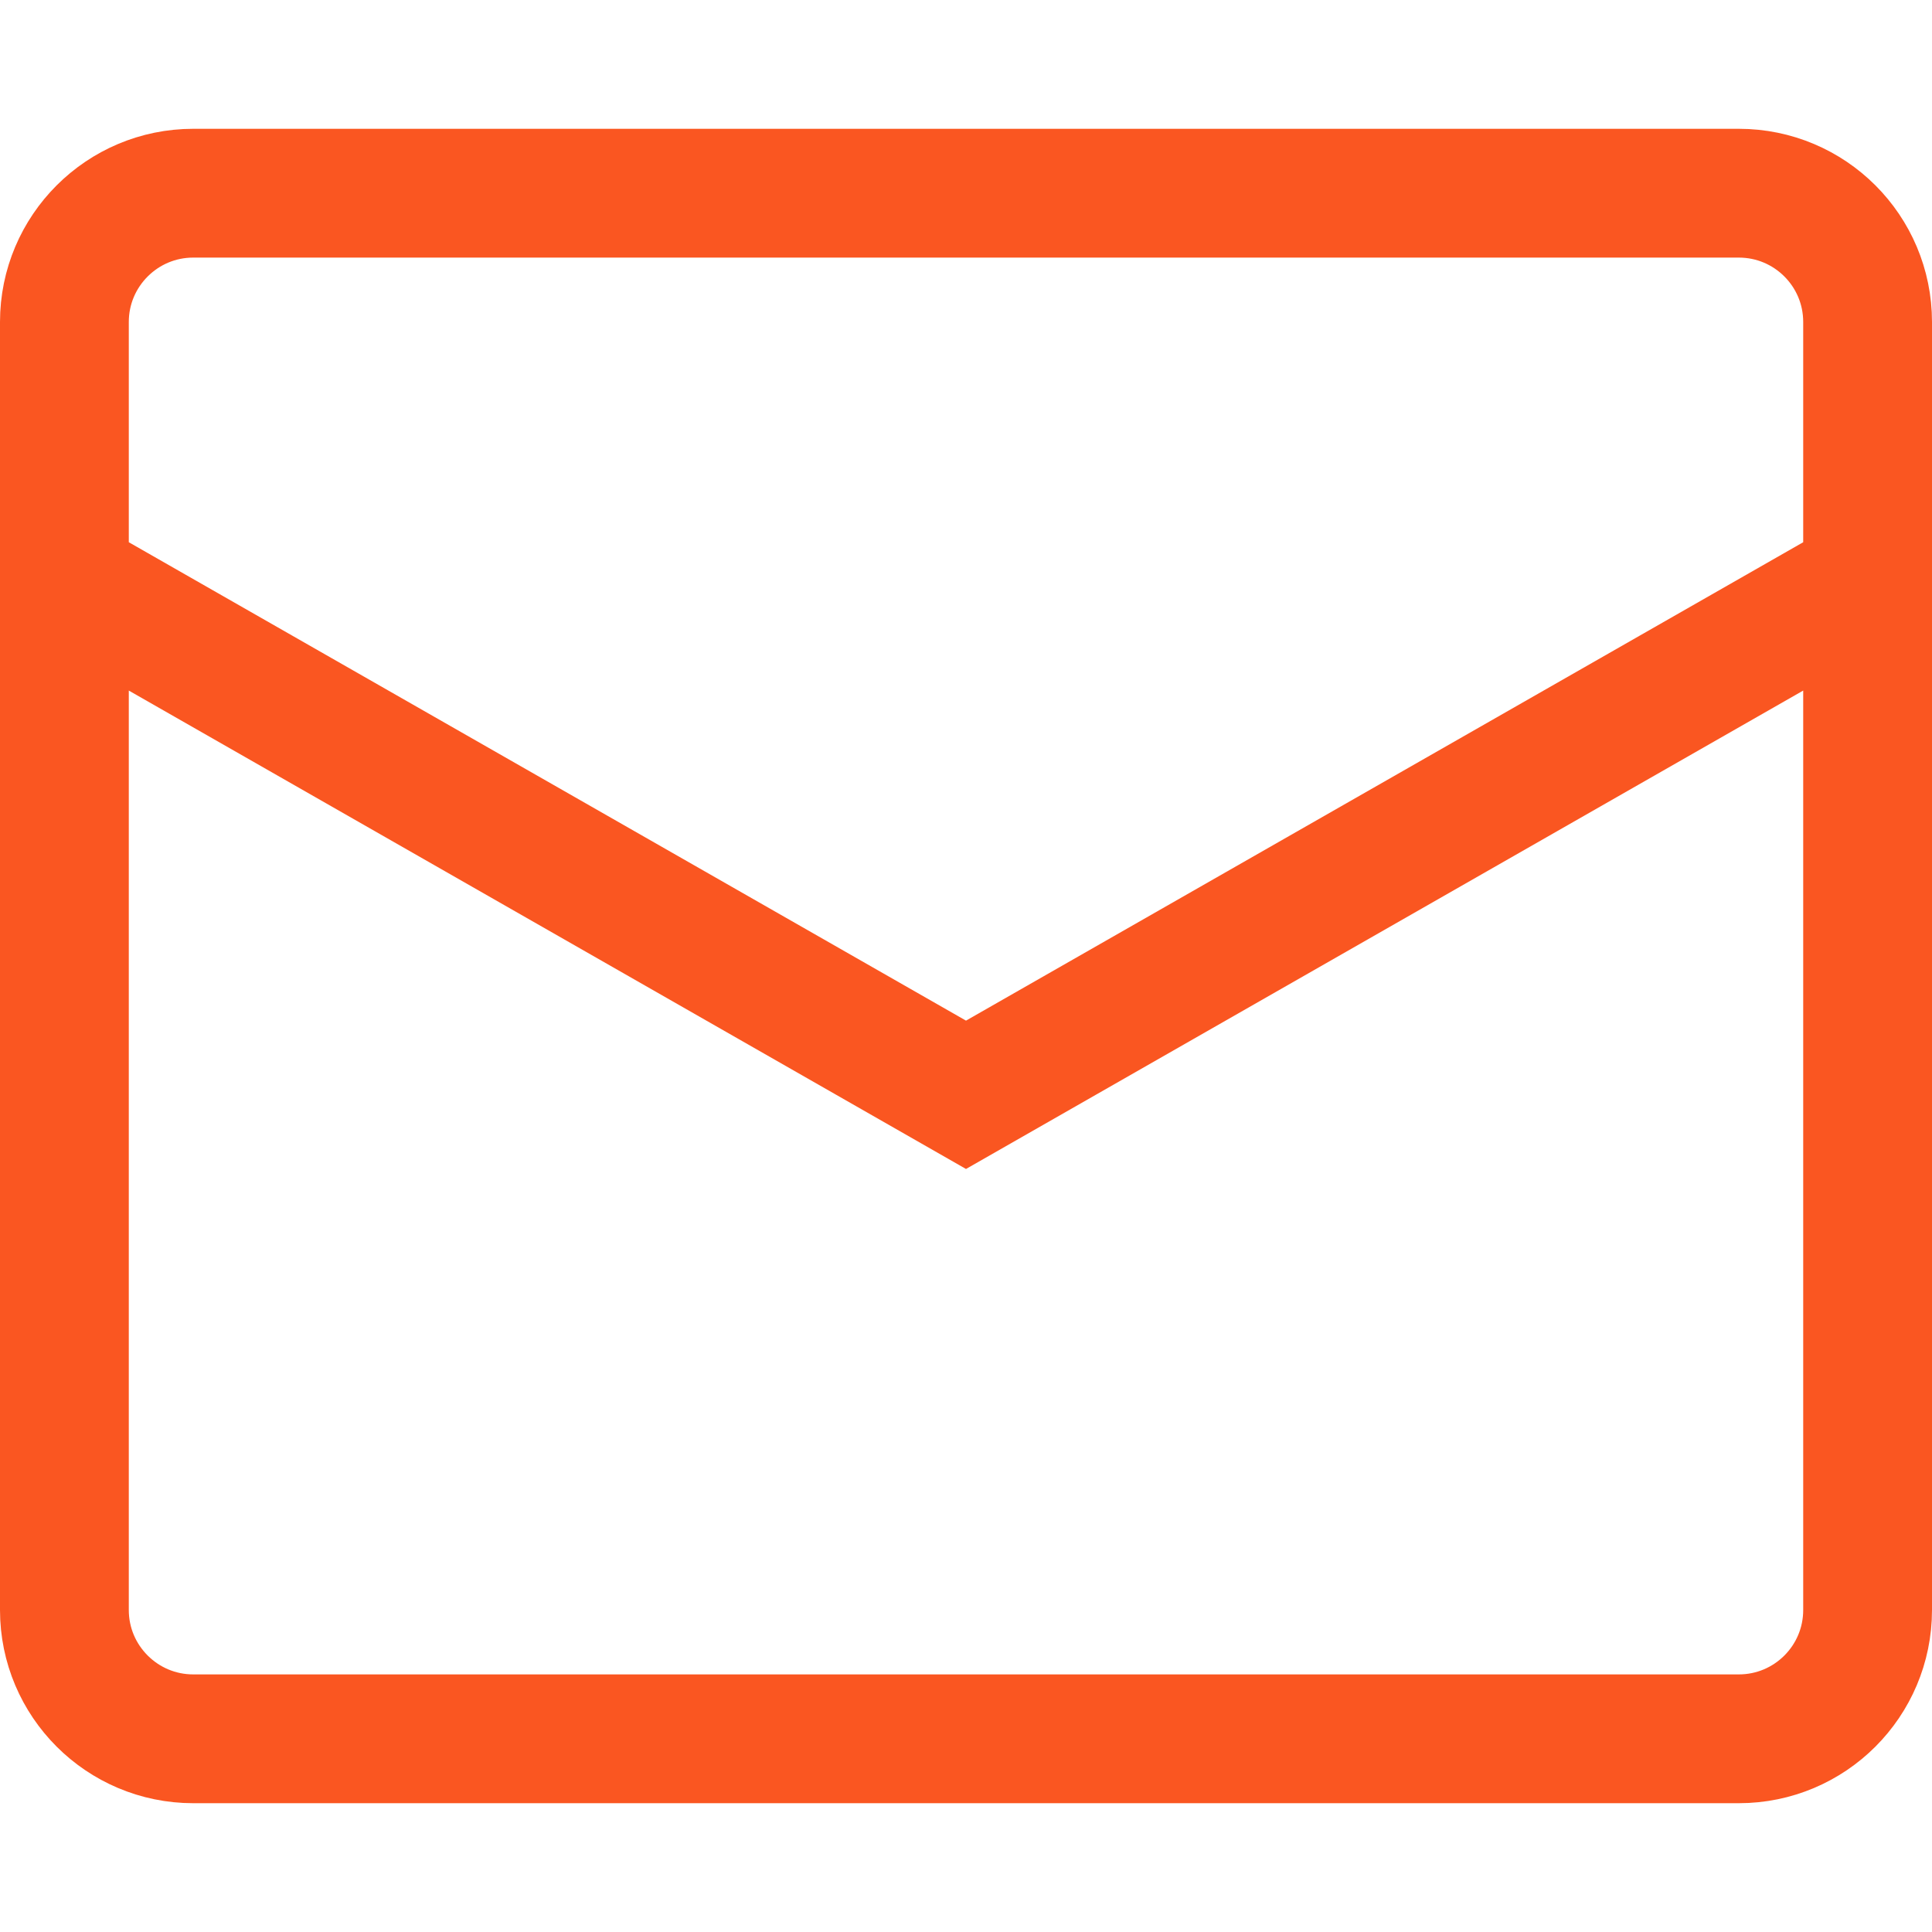 <svg width="12" height="12" viewBox="0 0 12 12" fill="none" xmlns="http://www.w3.org/2000/svg">
<path d="M0.4 3.6L6 6.8L11.6 3.6M1.2 1.2H10.8C11.242 1.2 11.6 1.558 11.6 2V10C11.6 10.442 11.242 10.8 10.8 10.8H1.2C0.759 10.8 0.4 10.442 0.4 10V2C0.4 1.558 0.759 1.2 1.2 1.2Z" stroke="#FA5621" stroke-width="0.8"/>
</svg>
